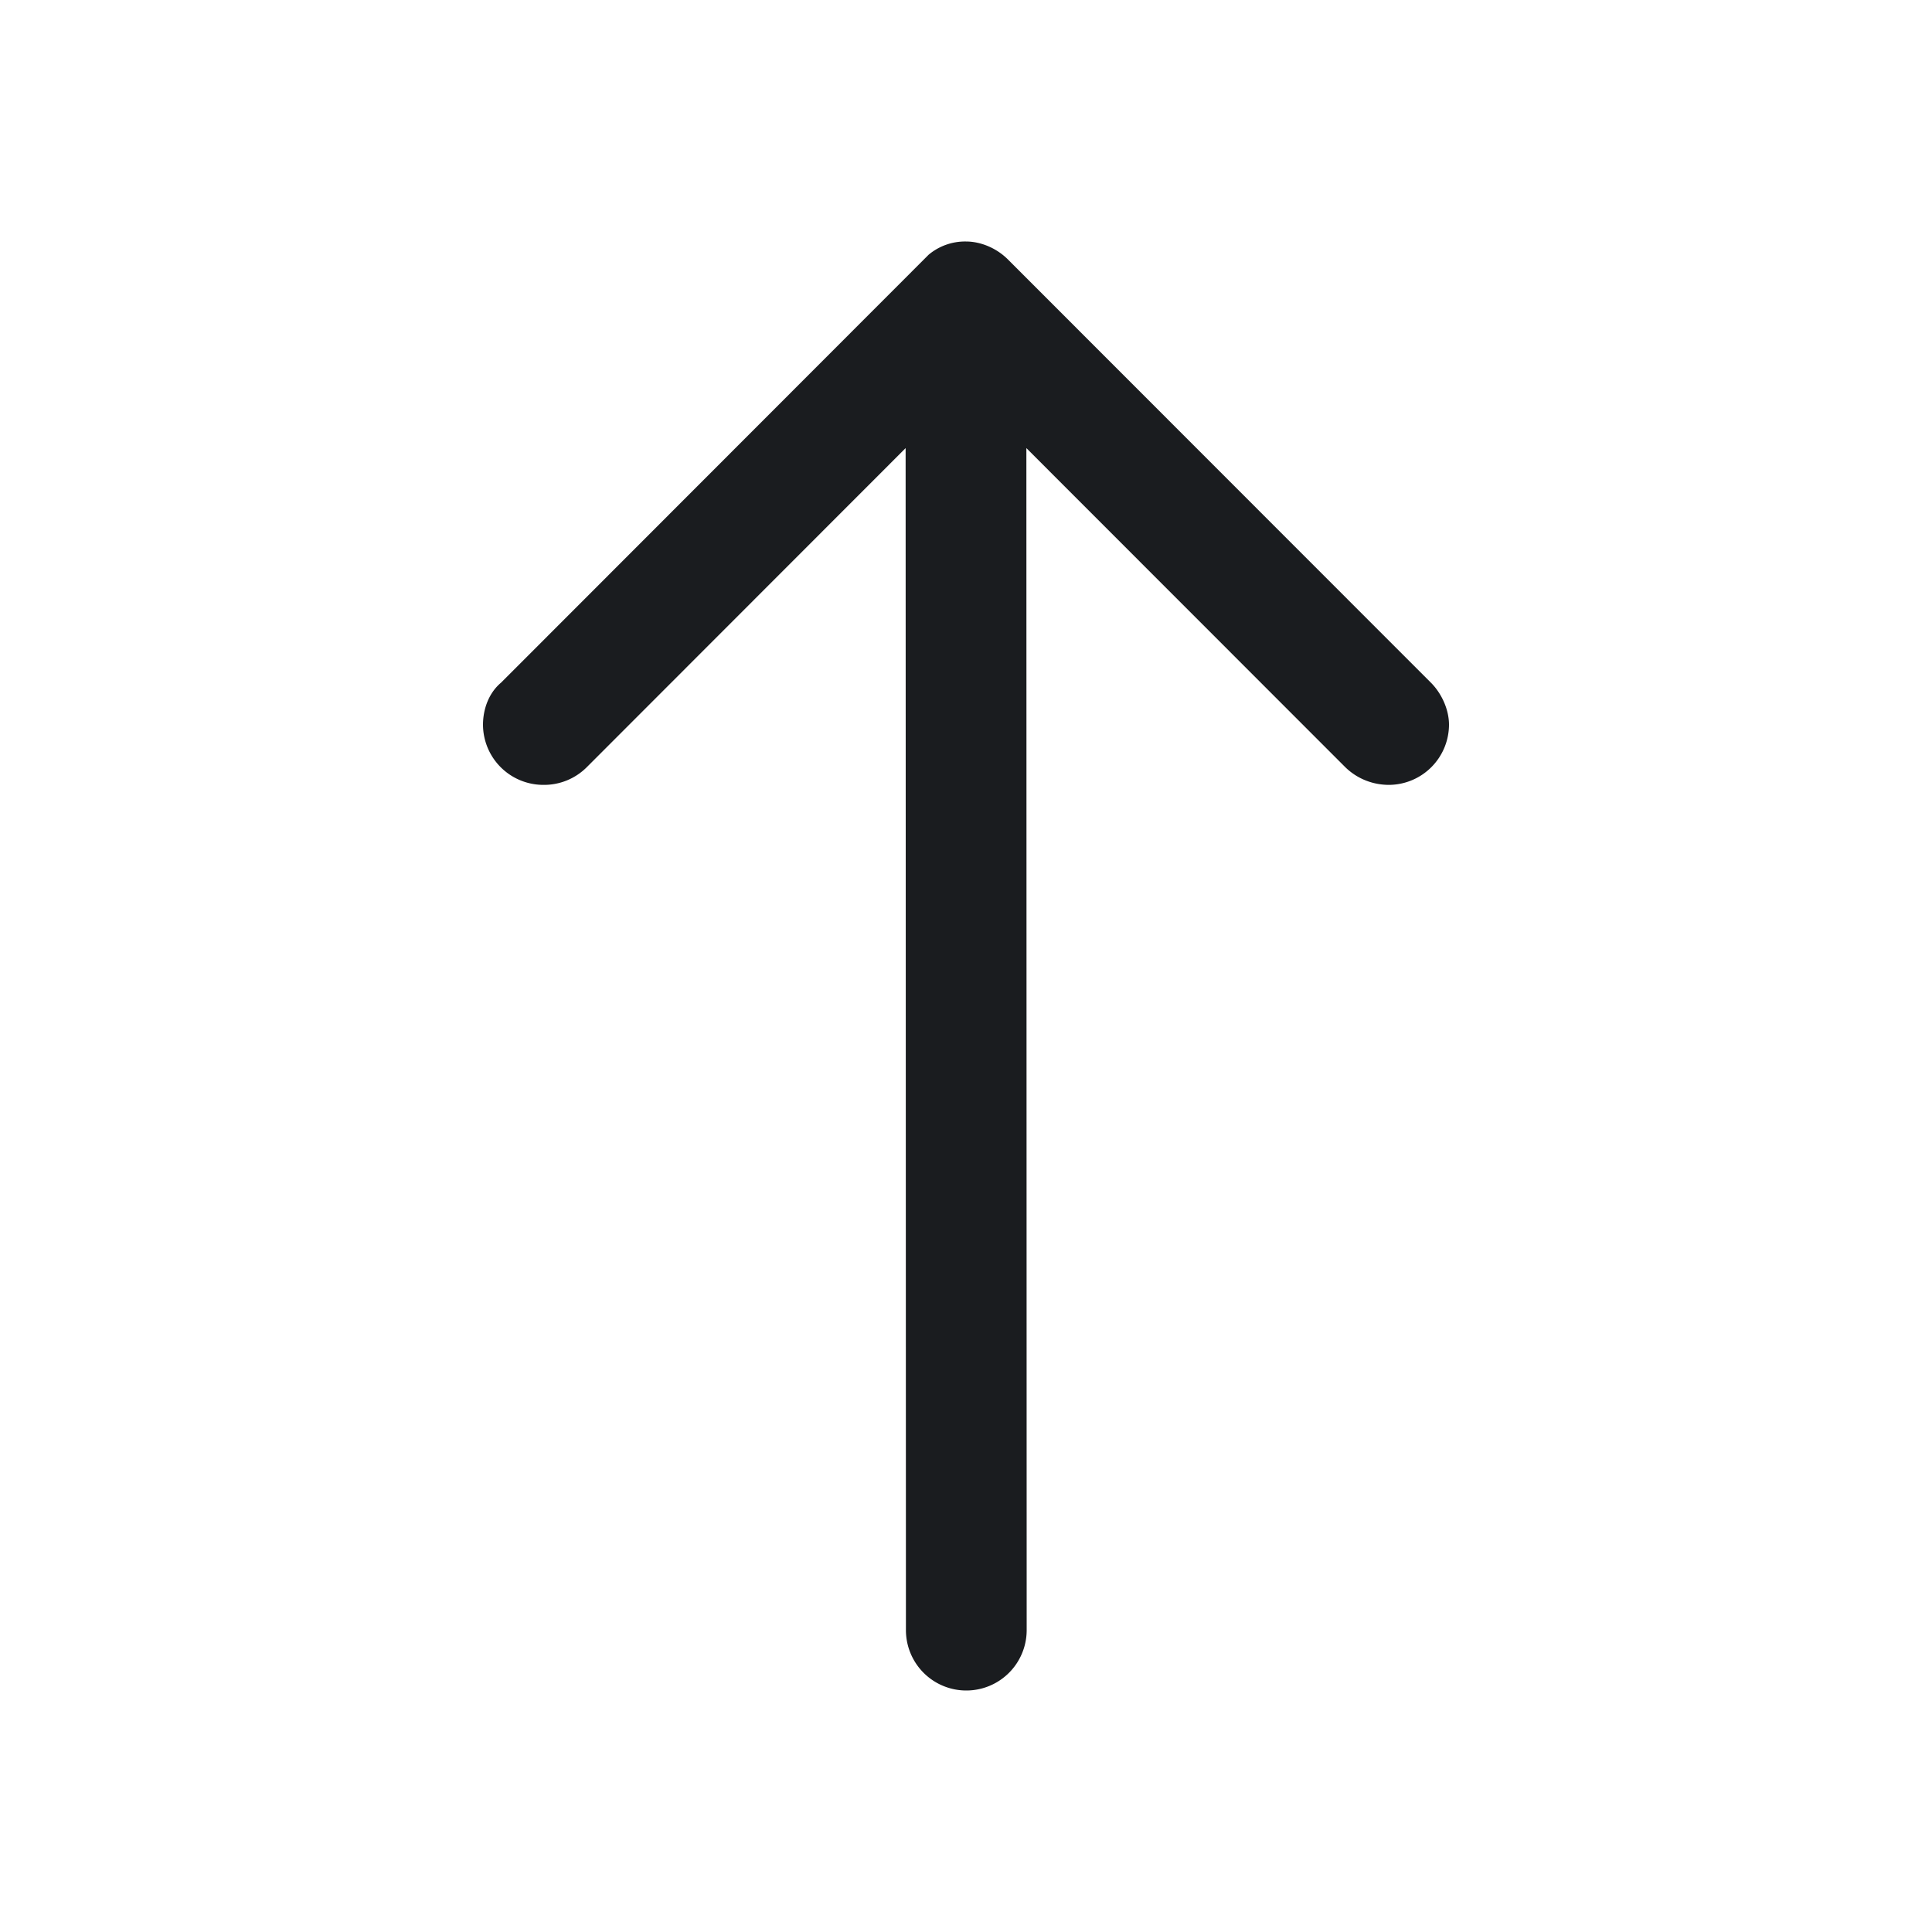 <svg xmlns="http://www.w3.org/2000/svg" width="32" height="32" fill="none"><g clip-path="url(#a)"><path fill="#1A1C1F" fill-rule="evenodd" d="M16 4c.232 0 .497.1.696.299l7.006 7.01c.165.165.298.43.298.696a1 1 0 0 1-.994.995c-.266 0-.53-.1-.73-.299L17 7.422 17.005 27a1 1 0 1 1-2 0L15 7.422l-5.276 5.28a1 1 0 0 1-.73.298A1 1 0 0 1 8 12.005c0-.266.1-.531.298-.697l7.083-7.089A.94.94 0 0 1 16 4" clip-rule="evenodd"/></g><defs><clipPath id="a"><path fill="#fff" d="M0 0h32v32H0z"/></clipPath></defs></svg>